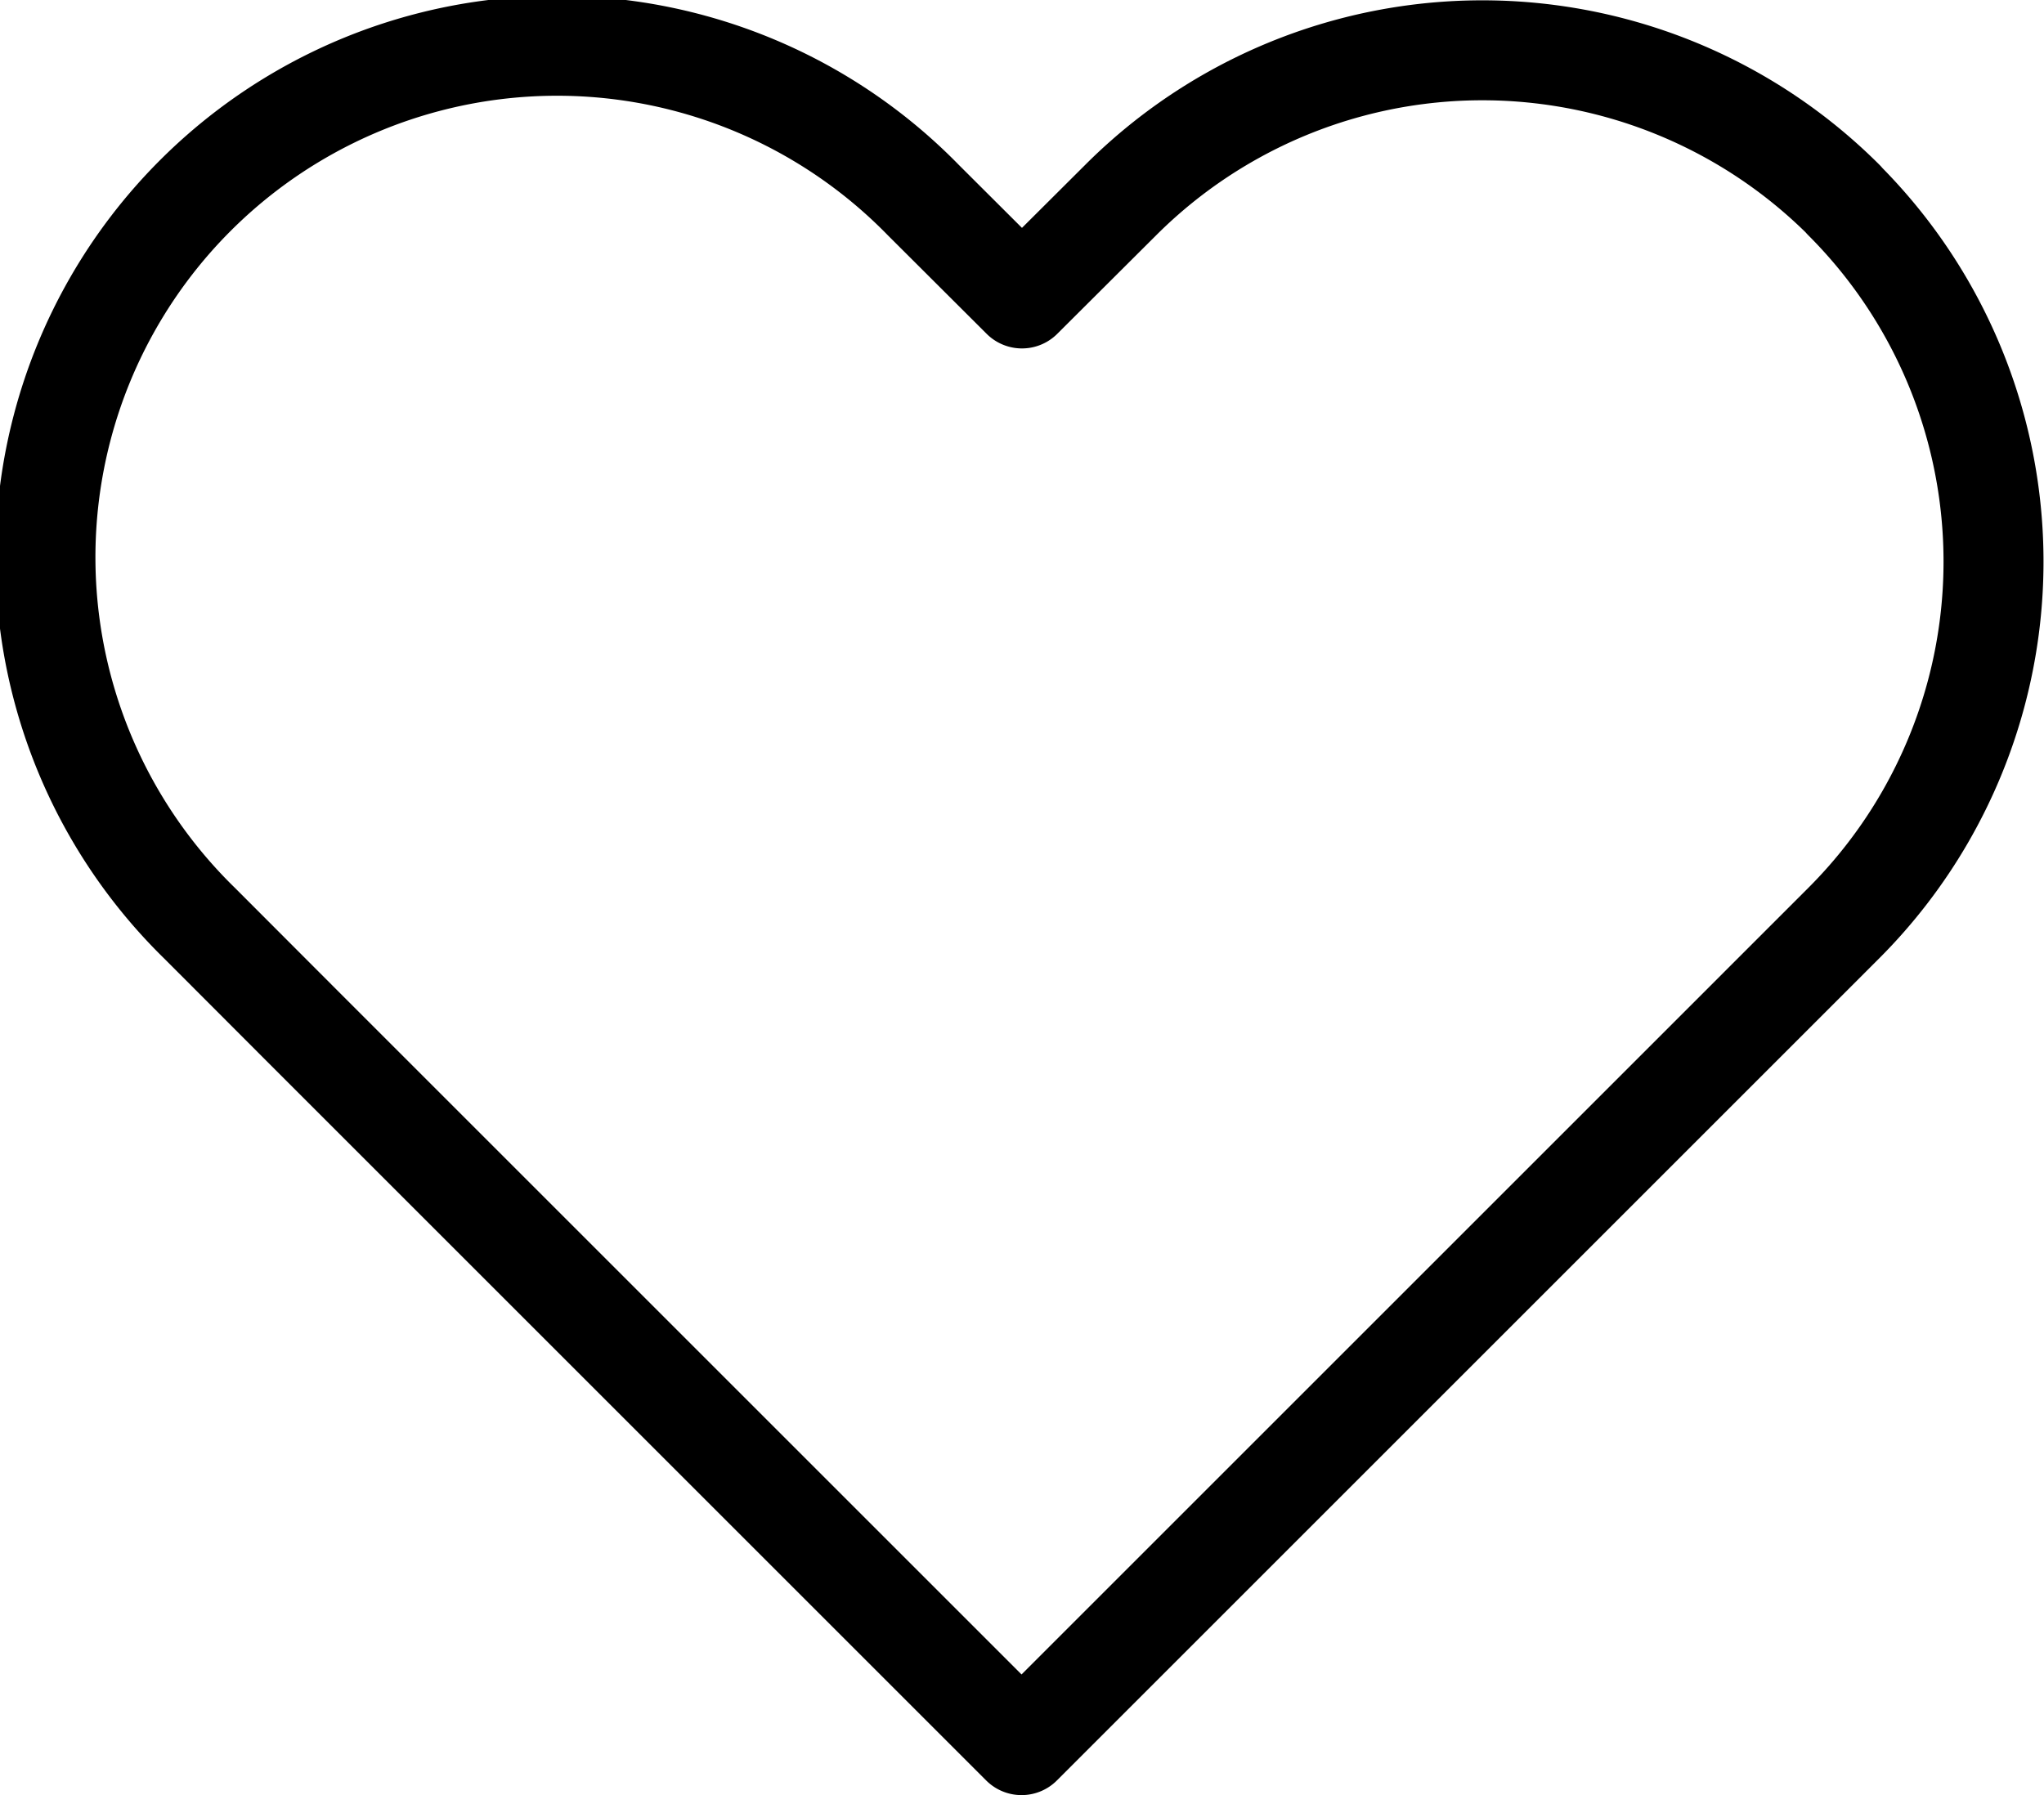<svg xmlns="http://www.w3.org/2000/svg" width="24.533" height="21.551" viewBox="0 0 24.533 21.551">
  <path id="Icon_feather-heart" data-name="Icon feather-heart" d="M23.857,6.3a6.139,6.139,0,0,0-8.684,0L13.989,7.48,12.806,6.3a6.141,6.141,0,1,0-8.684,8.684L5.3,16.164l8.684,8.684,8.684-8.684,1.183-1.183a6.139,6.139,0,0,0,0-8.684Z" transform="translate(-1.723 -3.897)" fill="none" stroke="#000" stroke-linecap="round" stroke-linejoin="round" stroke-width="1.2"/>
</svg>
